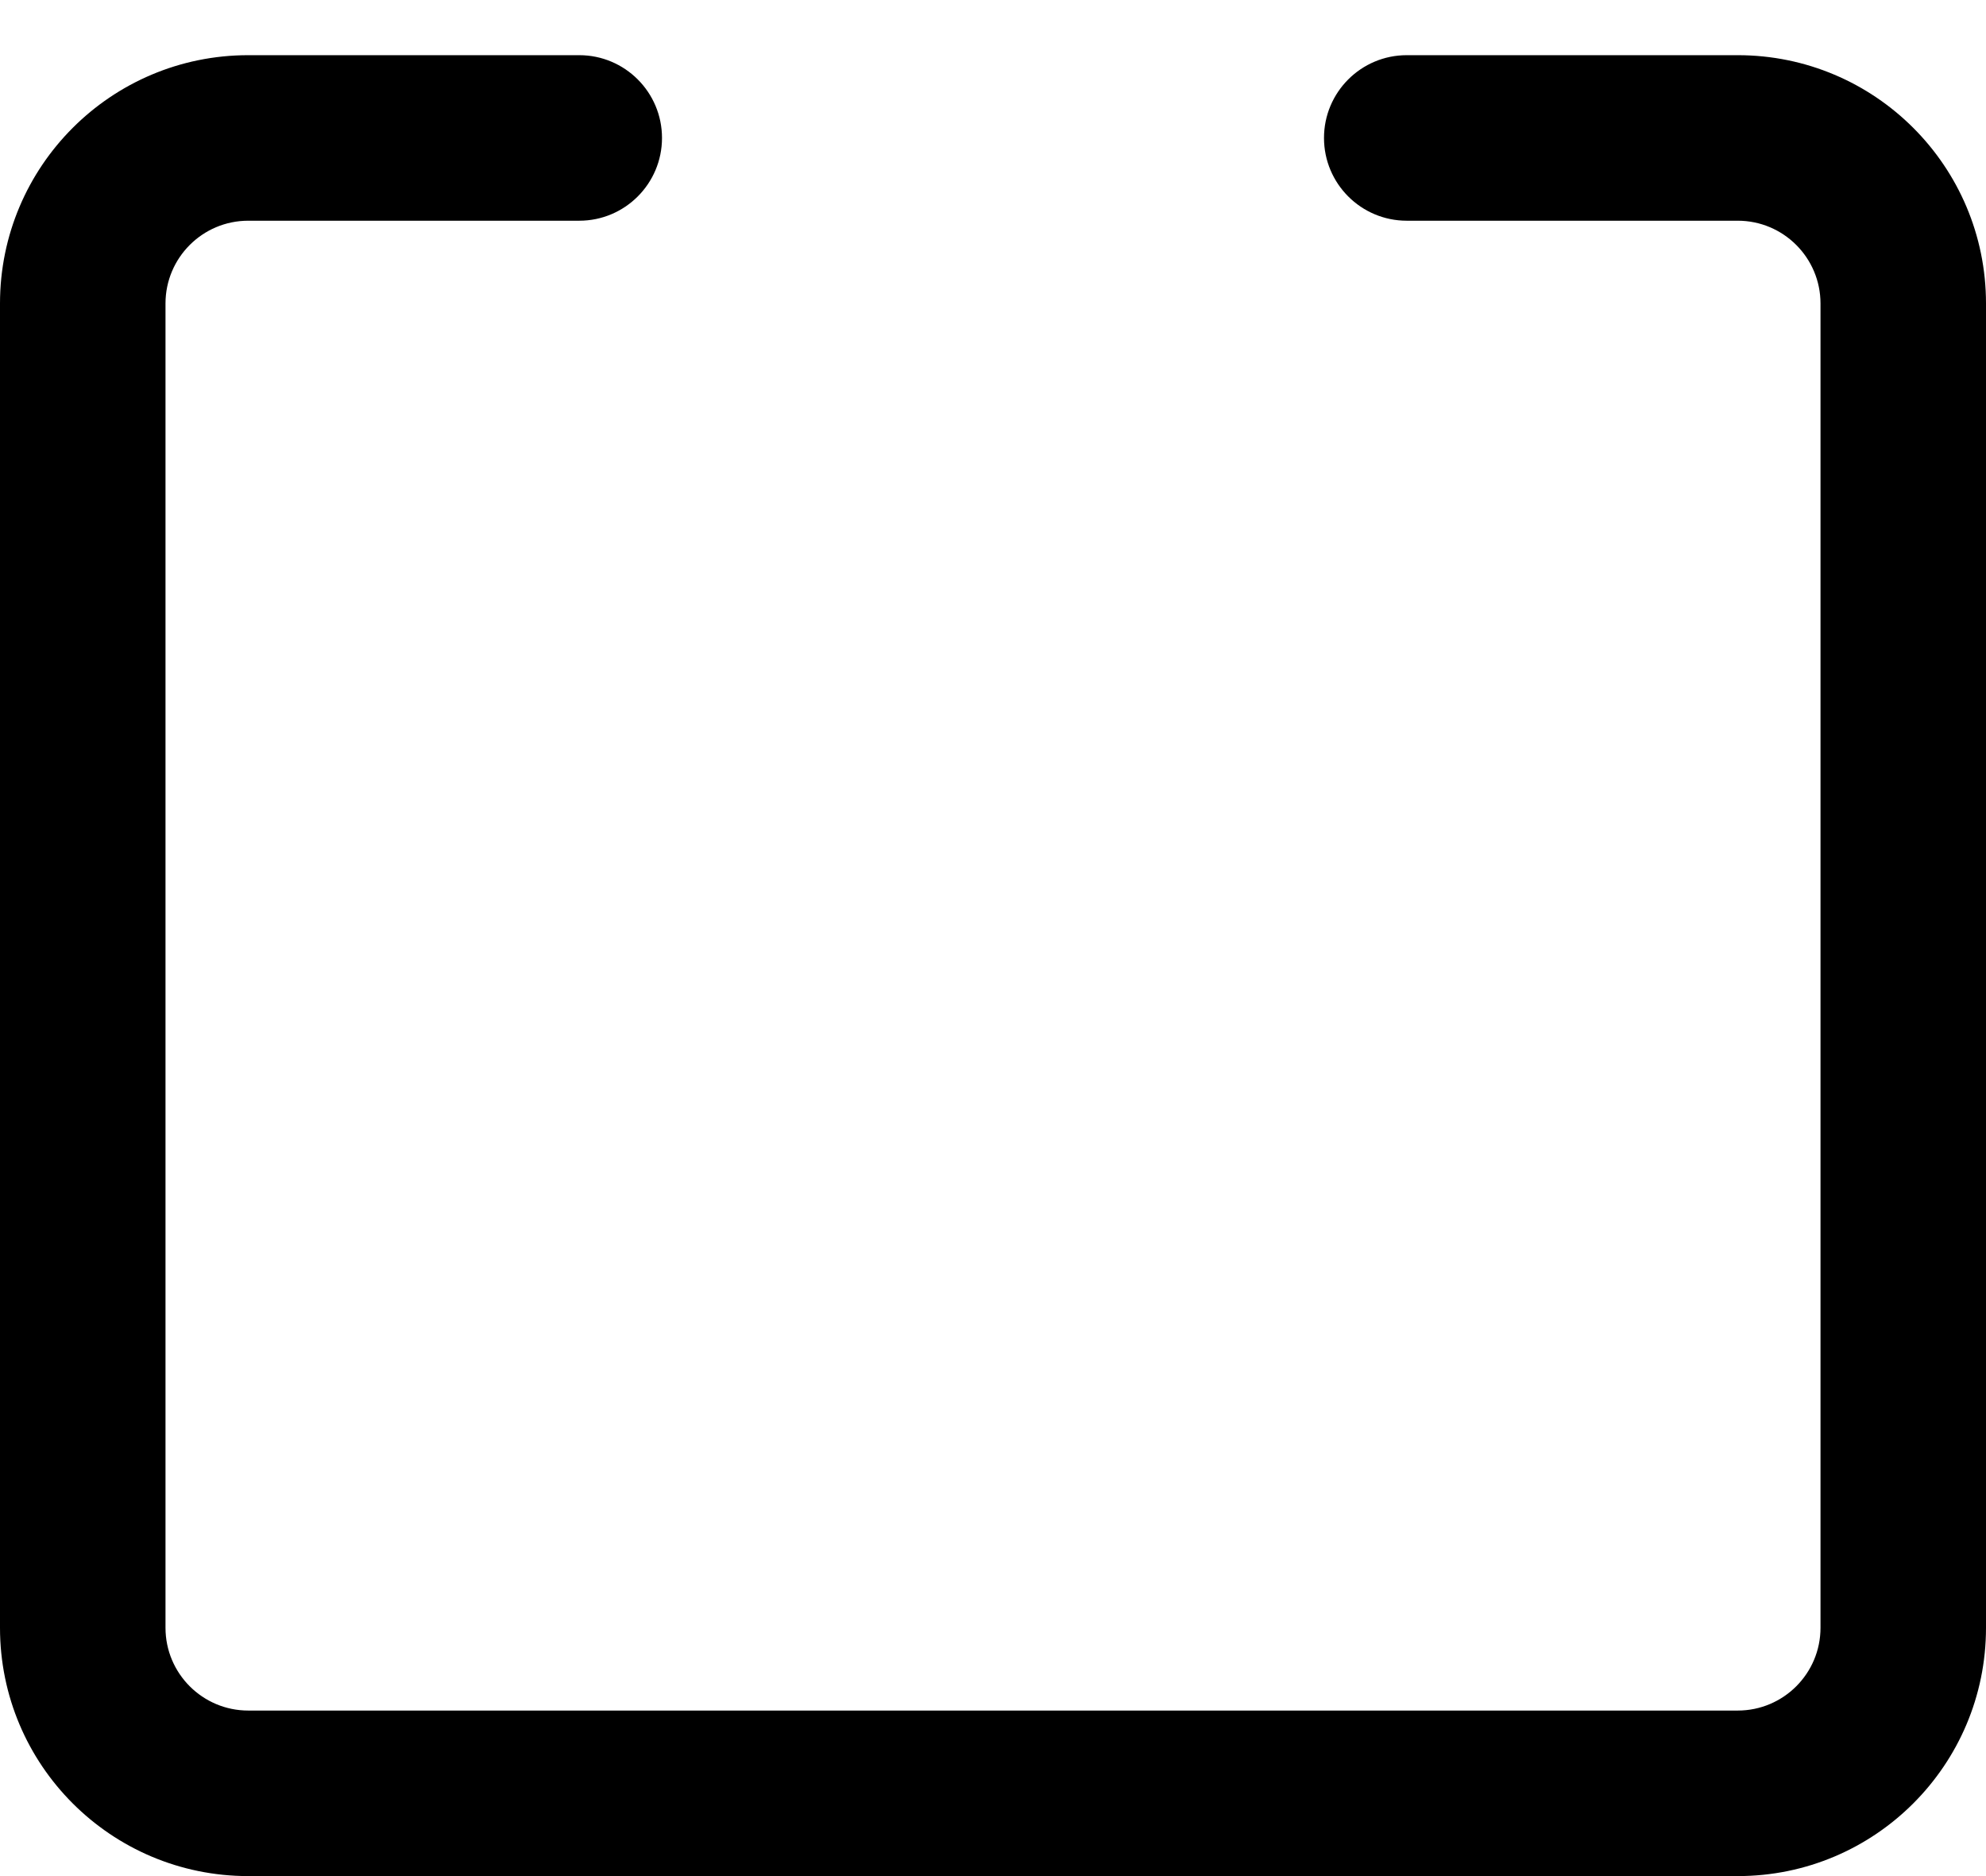 ﻿<?xml version="1.0" encoding="utf-8"?>
<svg version="1.1" xmlns:xlink="http://www.w3.org/1999/xlink" width="18px" height="17px" xmlns="http://www.w3.org/2000/svg">
  <defs>
    <pattern id="BGPattern" patternUnits="userSpaceOnUse" alignment="0 0" imageRepeat="None" />
    <mask fill="white" id="Clip4899">
      <path d="M 5.25 2  L 2.25 2  C 1.836 2  1.5 2.336  1.5 2.75  L 1.5 14.75  C 1.5 15.164  1.836 15.5  2.25 15.5  L 15.75 15.5  C 16.164 15.5  16.5 15.164  16.5 14.75  L 16.5 2.75  C 16.5 2.336  16.164 2  15.75 2  L 12.75 2  C 12.336 2  12 1.664  12 1.25  C 12 0.836  12.336 0.5  12.75 0.5  L 15.75 0.5  C 16.993 0.5  18 1.507  18 2.75  L 18 14.75  C 18 15.993  16.993 17  15.75 17  L 2.25 17  C 1.007 17  0 15.993  0 14.75  L 0 2.75  C 0 1.507  1.007 0.5  2.25 0.5  L 5.25 0.5  C 5.664 0.5  6 0.836  6 1.25  C 6 1.664  5.664 2  5.25 2  Z " fill-rule="evenodd" />
    </mask>
  </defs>
  <g transform="matrix(1 0 0 1 0 -6 )">
    <path d="M 5.25 2  L 2.25 2  C 1.836 2  1.5 2.336  1.5 2.75  L 1.5 14.75  C 1.5 15.164  1.836 15.5  2.25 15.5  L 15.75 15.5  C 16.164 15.5  16.5 15.164  16.5 14.75  L 16.5 2.75  C 16.5 2.336  16.164 2  15.75 2  L 12.75 2  C 12.336 2  12 1.664  12 1.25  C 12 0.836  12.336 0.5  12.75 0.5  L 15.75 0.5  C 16.993 0.5  18 1.507  18 2.75  L 18 14.75  C 18 15.993  16.993 17  15.75 17  L 2.25 17  C 1.007 17  0 15.993  0 14.75  L 0 2.75  C 0 1.507  1.007 0.5  2.25 0.5  L 5.25 0.5  C 5.664 0.5  6 0.836  6 1.25  C 6 1.664  5.664 2  5.25 2  Z " fill-rule="nonzero" fill="rgba(0, 0, 0, 1)" stroke="none" transform="matrix(1 0 0 1 0 6 )" class="fill" />
    <path d="M 5.25 2  L 2.25 2  C 1.836 2  1.5 2.336  1.5 2.75  L 1.5 14.75  C 1.5 15.164  1.836 15.5  2.25 15.5  L 15.75 15.5  C 16.164 15.5  16.5 15.164  16.5 14.75  L 16.5 2.75  C 16.5 2.336  16.164 2  15.75 2  L 12.75 2  C 12.336 2  12 1.664  12 1.25  C 12 0.836  12.336 0.5  12.75 0.5  L 15.75 0.5  C 16.993 0.5  18 1.507  18 2.75  L 18 14.75  C 18 15.993  16.993 17  15.75 17  L 2.25 17  C 1.007 17  0 15.993  0 14.75  L 0 2.75  C 0 1.507  1.007 0.5  2.25 0.5  L 5.25 0.5  C 5.664 0.5  6 0.836  6 1.25  C 6 1.664  5.664 2  5.25 2  Z " stroke-width="0" stroke-dasharray="0" stroke="rgba(255, 255, 255, 0)" fill="none" transform="matrix(1 0 0 1 0 6 )" class="stroke" mask="url(#Clip4899)" />
  </g>
</svg>